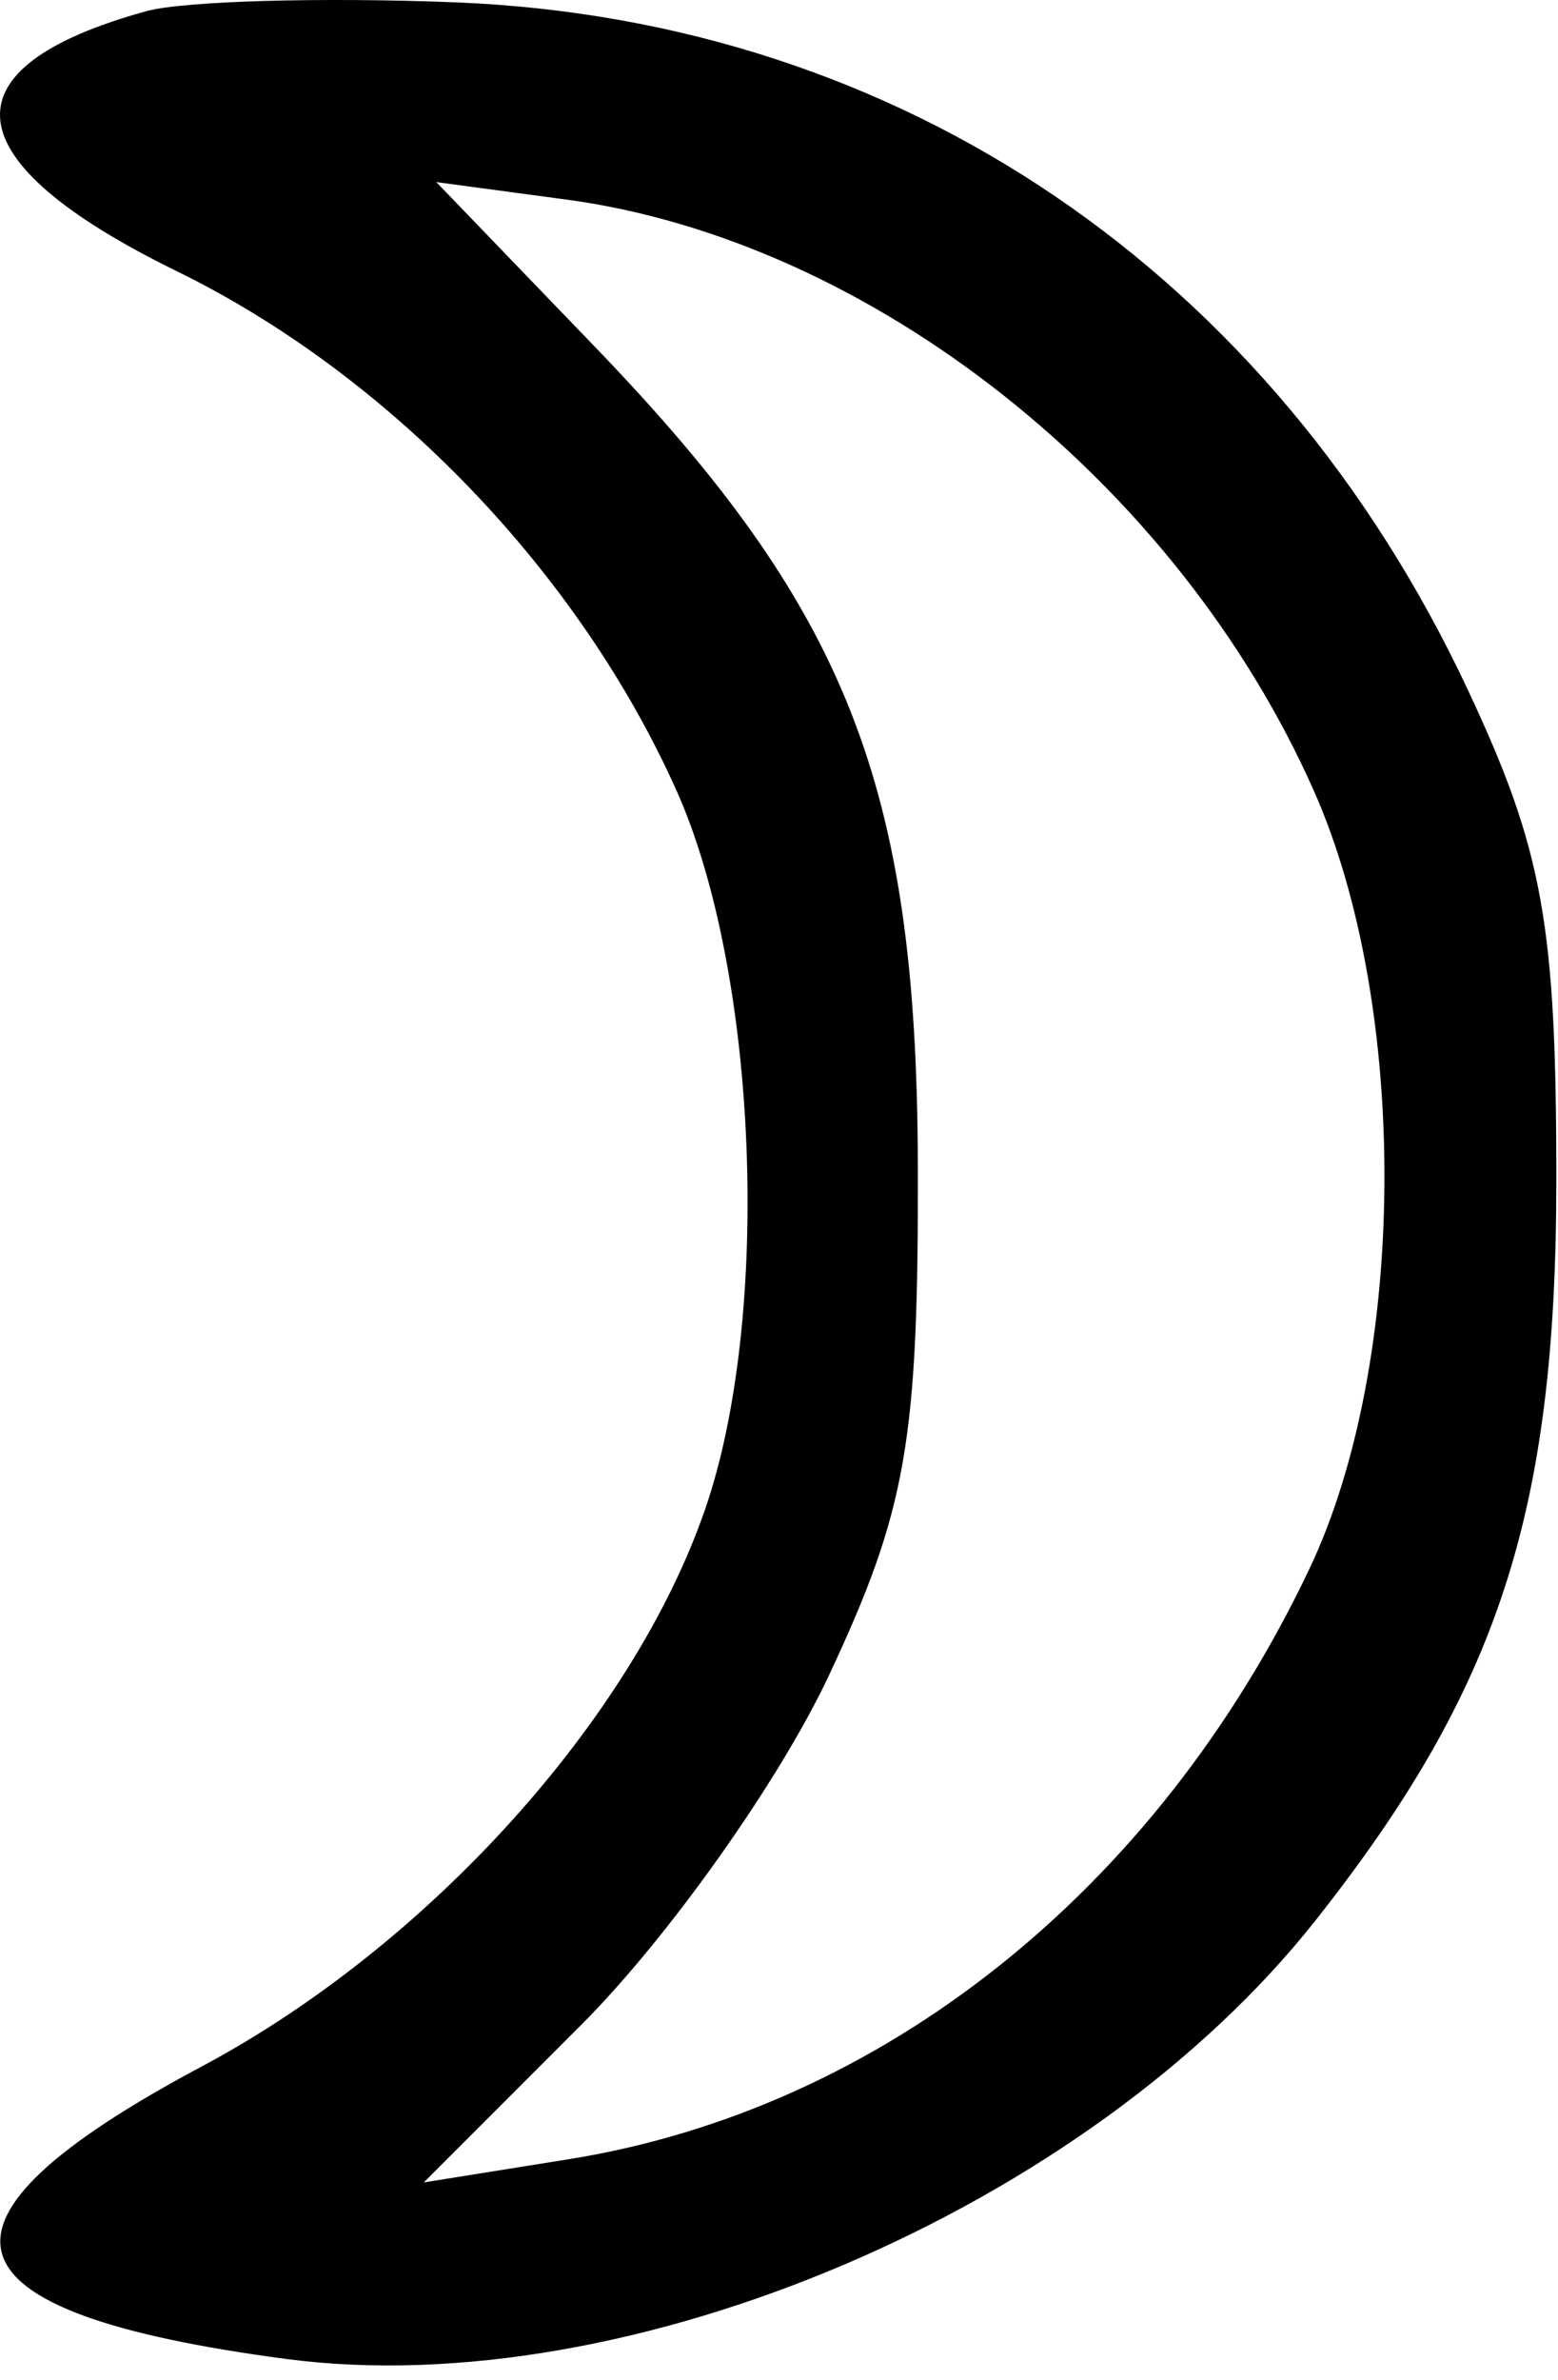 <svg width="76" height="116" viewBox="0 0 76 116" fill="none" xmlns="http://www.w3.org/2000/svg">
<path fill-rule="evenodd" clip-rule="evenodd" d="M7.149 0.542C-2.876 3.3 -2.339 7.857 8.641 13.228C19.005 18.3 28.249 27.907 33.01 38.555C36.986 47.452 37.647 64.169 34.393 73.575C30.853 83.815 20.888 94.836 9.851 100.718C-4.456 108.344 -3.207 112.705 13.935 114.978C30.648 117.195 53.058 107.661 64.174 93.603C73.105 82.308 75.909 73.706 75.918 57.586C75.925 45.074 75.275 41.458 71.612 33.645C62.073 13.304 43.944 0.989 22.248 0.116C15.745 -0.144 8.951 0.048 7.149 0.542ZM44.772 56.767C44.721 38.247 41.335 29.679 29.006 16.89L21.283 8.876L27.614 9.726C42.486 11.72 57.434 23.533 64.095 38.555C68.766 49.086 68.664 66.391 63.874 76.469C56.428 92.13 43.03 102.801 27.737 105.246L20.672 106.376L28.37 98.679C32.603 94.444 38.035 86.784 40.441 81.652C44.232 73.564 44.808 70.256 44.772 56.767Z" fill="black"/>
</svg>
